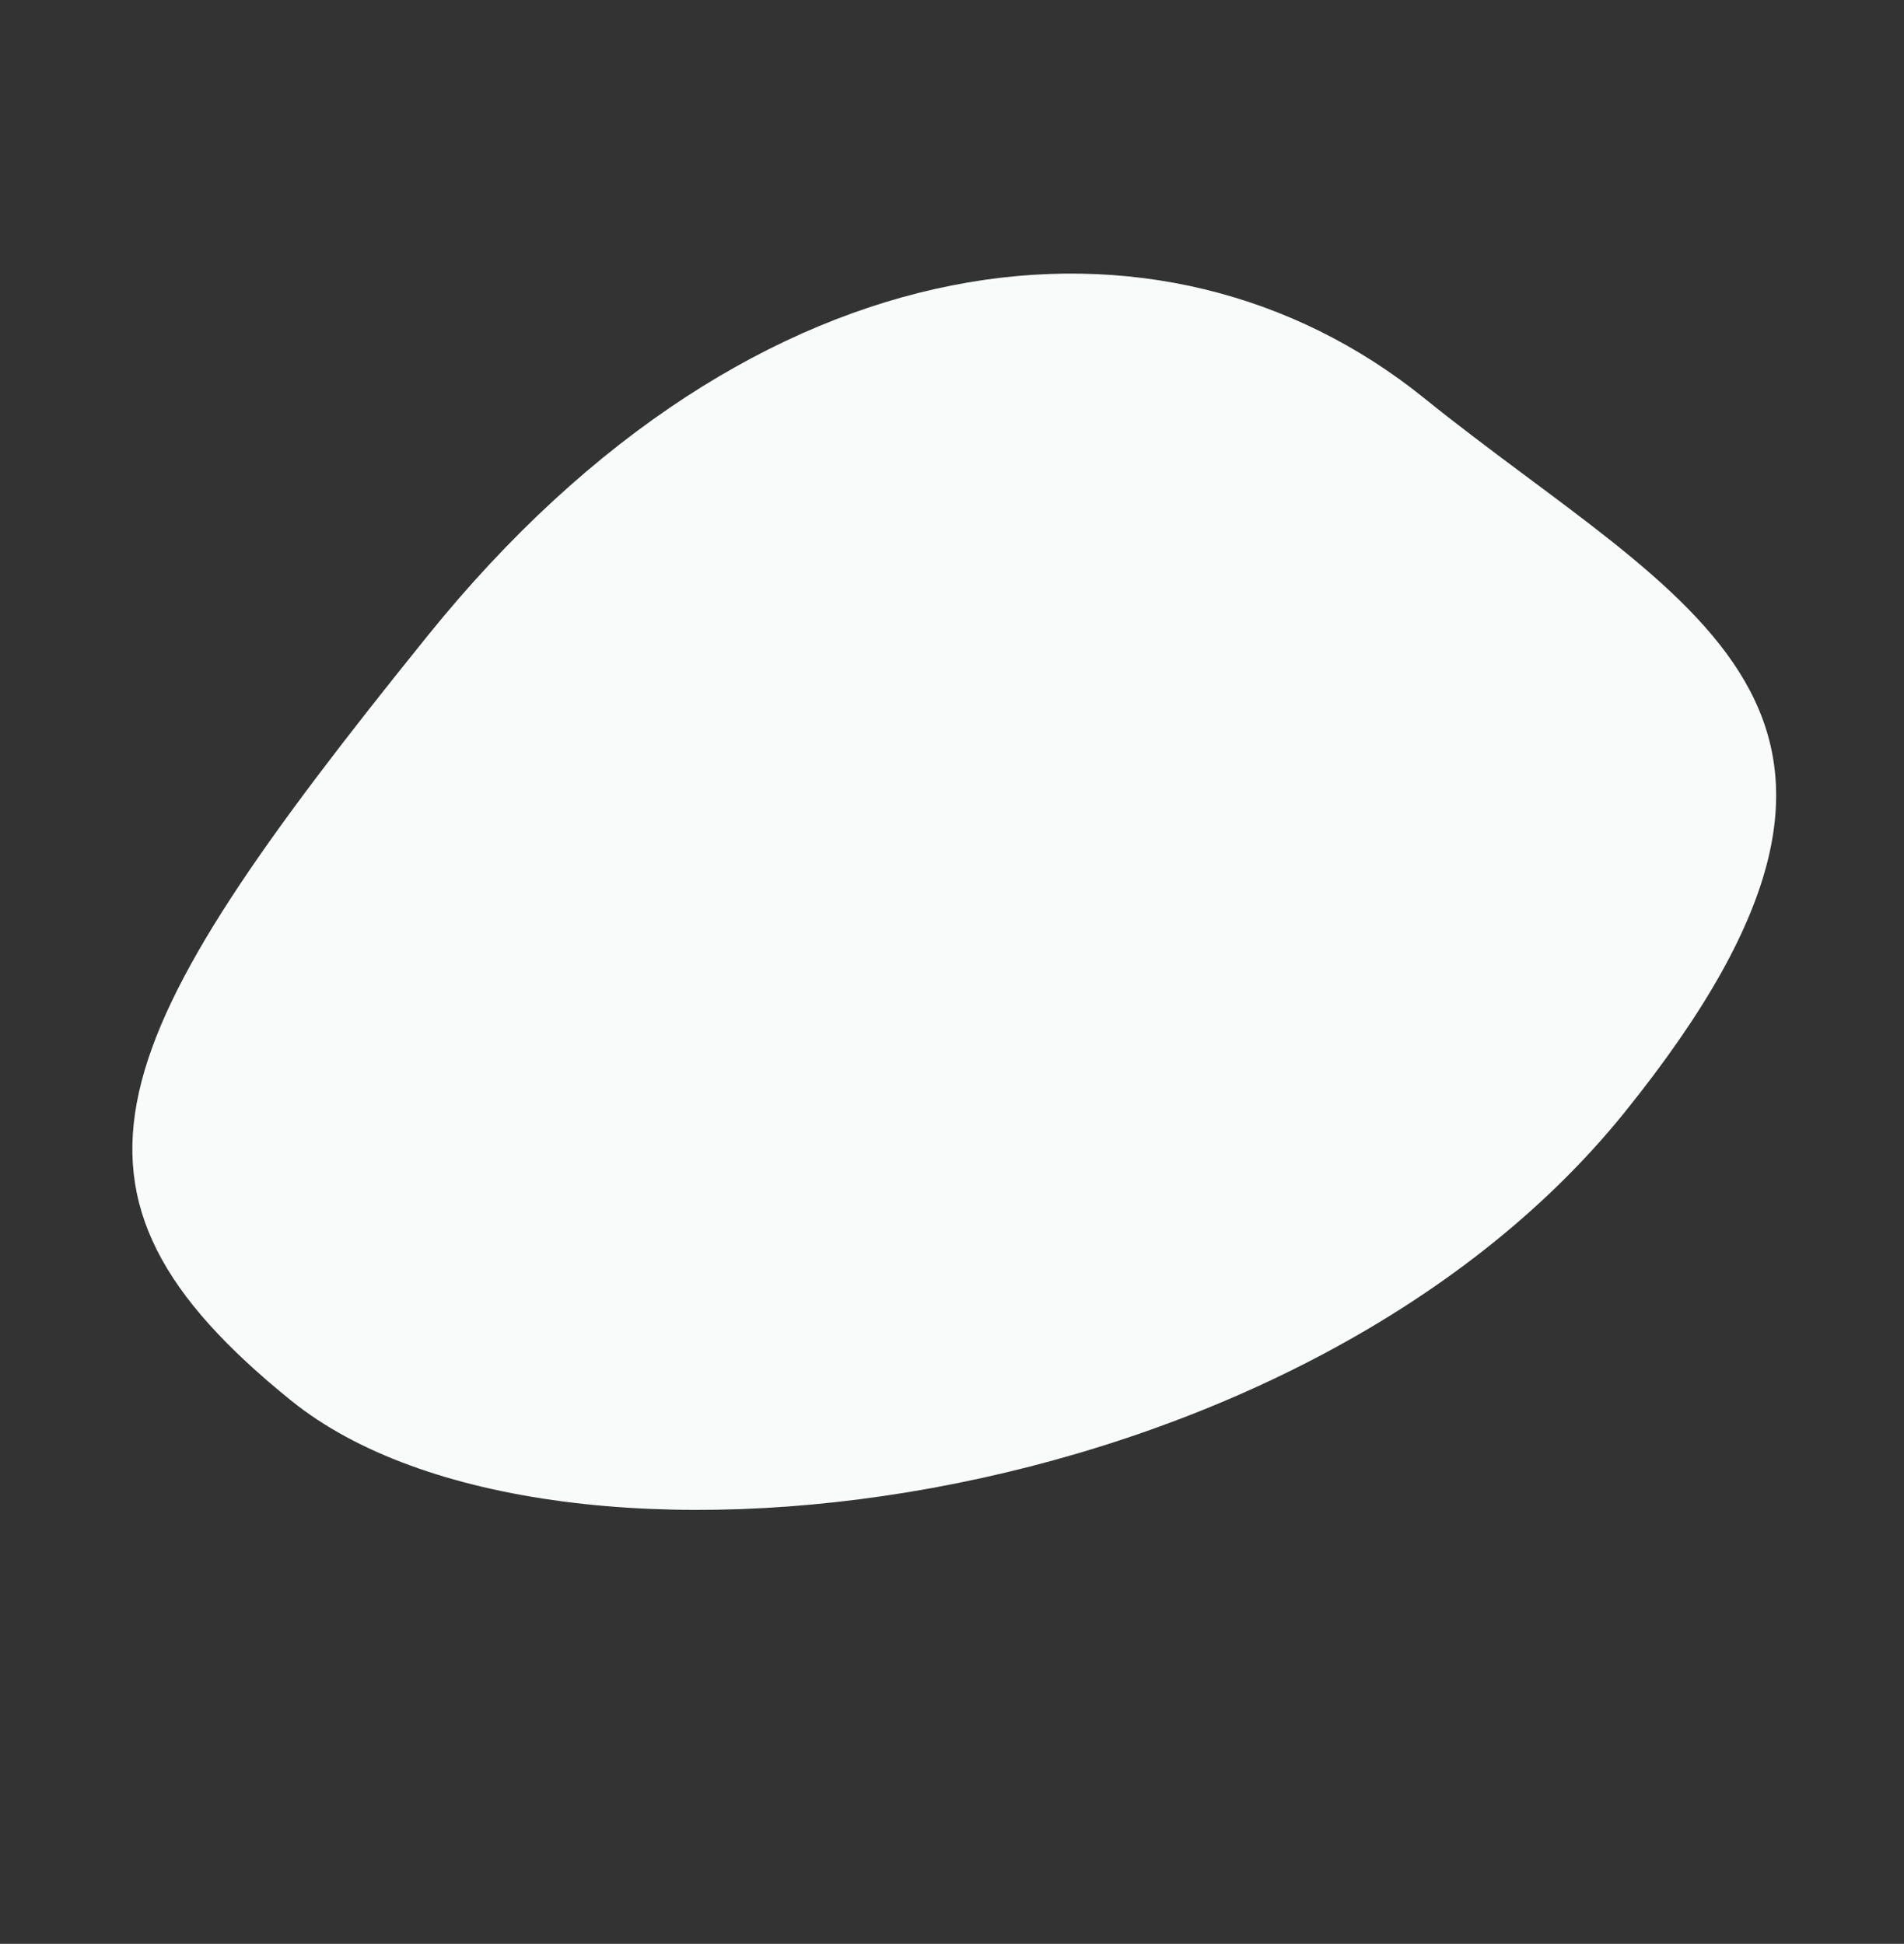 <svg width="284" height="290" viewBox="0 0 284 290" fill="none" xmlns="http://www.w3.org/2000/svg">
<rect x="0" y="0" width="284" height="290" fill="#333333" stroke="none"/>
<g style="mix-blend-mode:darken">
<path d="M43.478 208.99C82.263 240.278 193.319 226.696 242.298 165.983C291.276 105.27 251.167 90.651 212.383 59.362C173.598 28.074 112.776 34.12 63.797 94.833C14.819 155.545 4.694 177.702 43.478 208.99Z" fill="#F9FBFA"/>
</g>
</svg>
